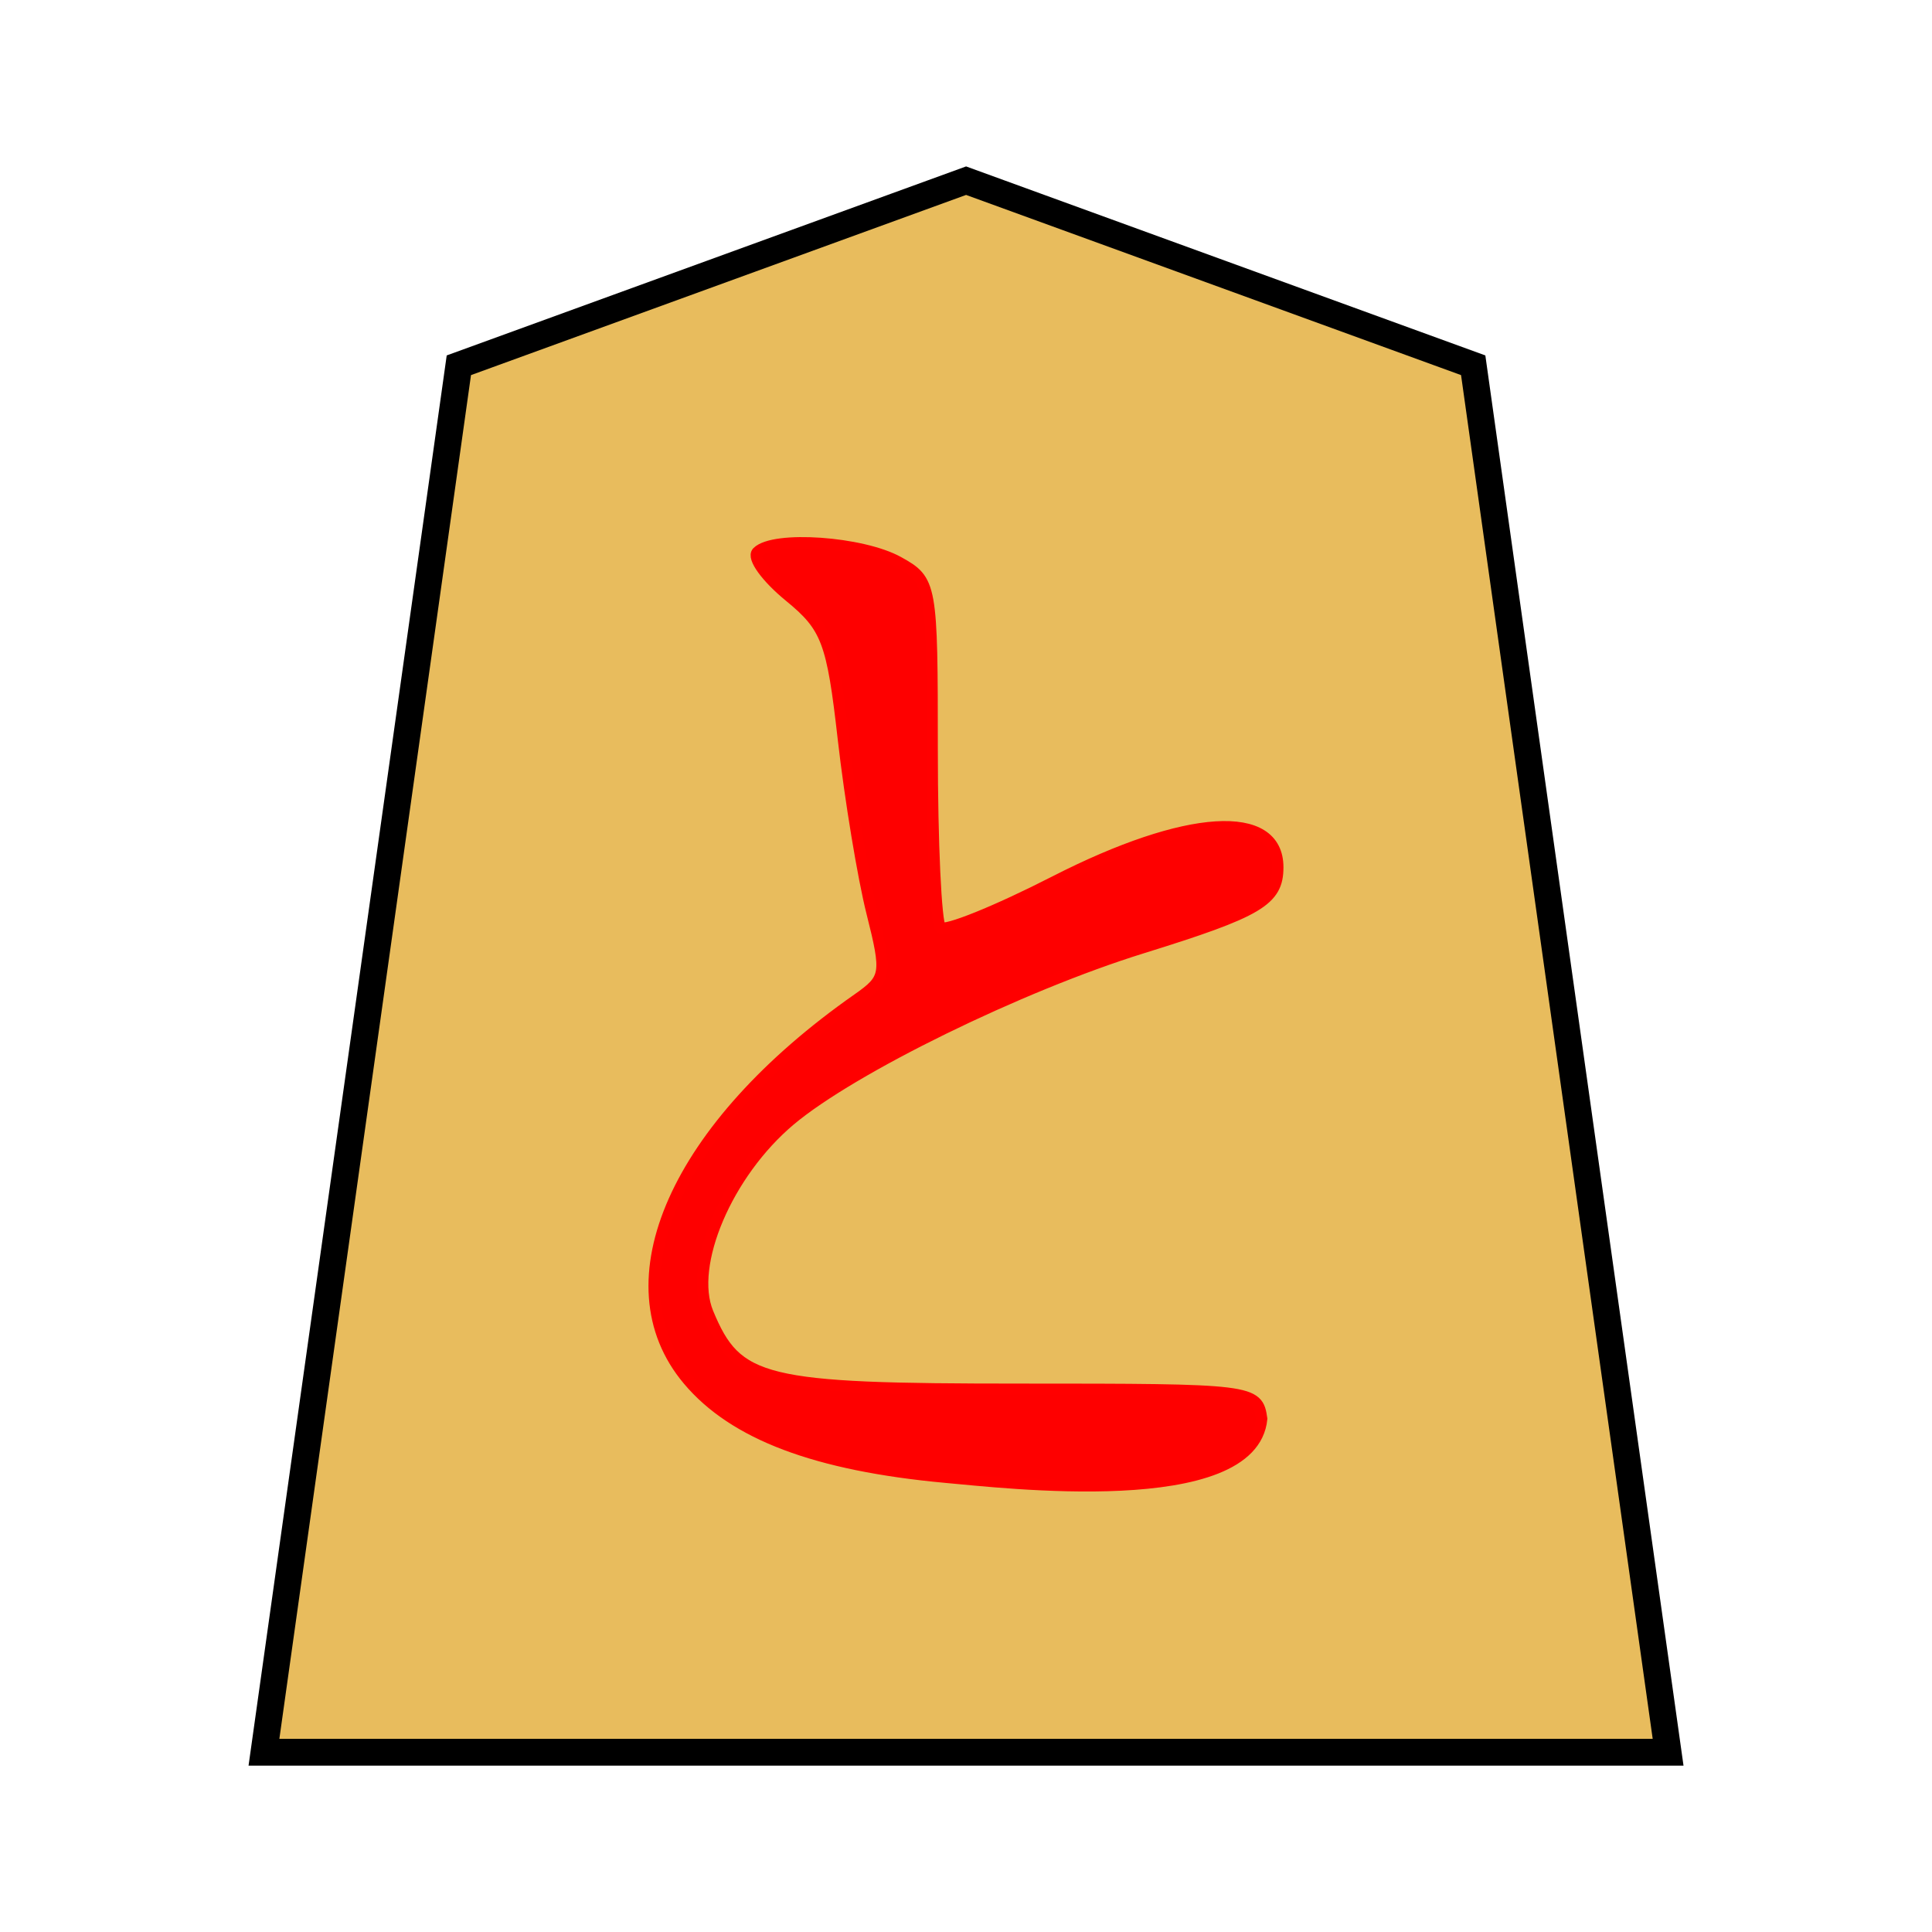 <svg xmlns="http://www.w3.org/2000/svg" viewBox="0 0 35.983 35.983">
    <path fill="#e8bc5d" stroke="#000" stroke-width=".499" d="m27.438 6.803 3.63 25.832H4.916l3.63-25.832 9.447-3.438z"/>
    <path fill="#fe0000" stroke="red" stroke-width=".212" d="M17.614 27.513c-2.42-.224-3.945-.8-4.796-1.812-1.525-1.812-.233-4.719 3.152-7.09.545-.381.56-.469.273-1.609-.167-.662-.407-2.118-.534-3.233-.207-1.828-.307-2.092-1.008-2.665-.427-.35-.694-.72-.594-.82.305-.305 1.95-.19 2.624.184.62.344.63.401.63 3.502 0 1.734.07 3.222.154 3.307s1.046-.303 2.138-.862c2.448-1.251 4.145-1.359 4.145-.262 0 .618-.348.824-2.524 1.5-2.269.704-5.407 2.24-6.561 3.211-1.172.987-1.9 2.694-1.53 3.588.541 1.307 1.015 1.423 5.82 1.423 4.347 0 4.418.009 4.495.55-.17 1.75-4.862 1.176-5.884 1.088z"/>
</svg>
